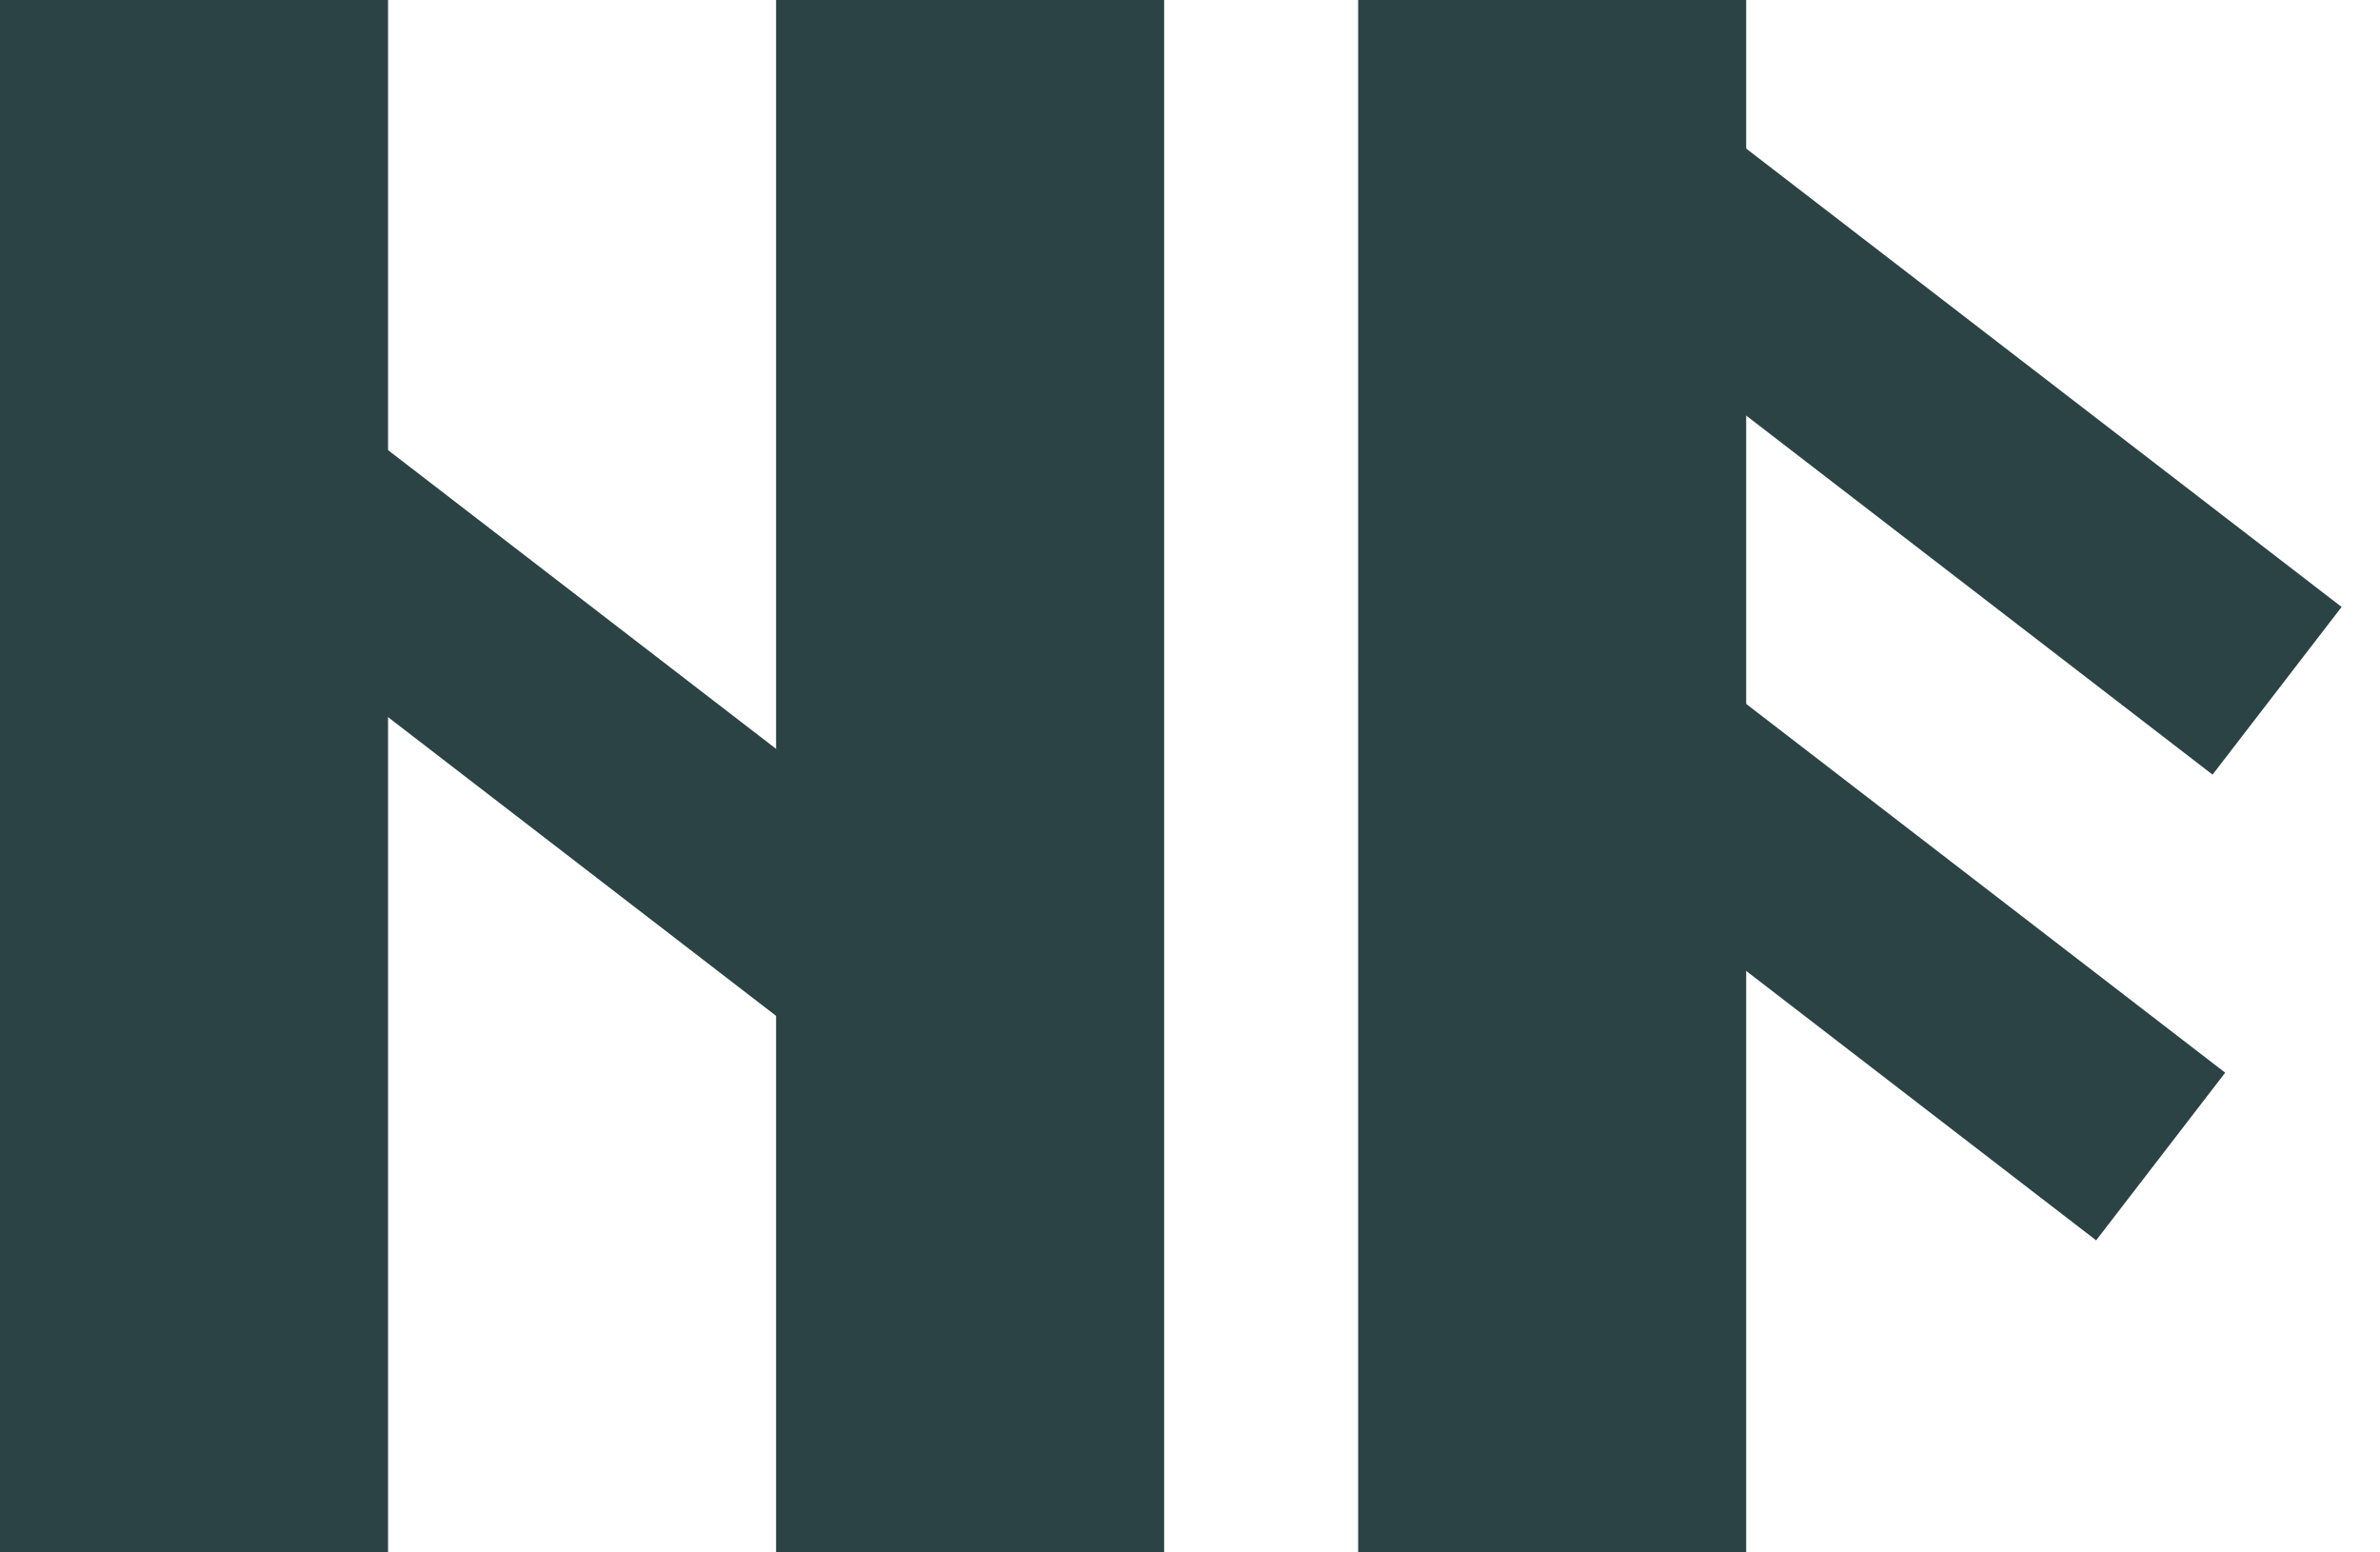 <svg width="46" height="30" viewBox="0 0 46 30" fill="none" xmlns="http://www.w3.org/2000/svg">
<rect width="7.5" height="30" fill="#2B4345"/>
<rect x="26.25" width="7.5" height="30" fill="#2B4345"/>
<rect x="15" width="7.5" height="30" fill="#2B4345"/>
<rect x="1.5" y="9.24" width="4.089" height="23.269" transform="rotate(-52.413 1.5 9.24)" fill="#2B4345"/>
<rect x="28.5" y="3.99" width="4.089" height="18" transform="rotate(-52.413 28.5 3.99)" fill="#2B4345"/>
<rect x="26.25" y="12.99" width="4.089" height="18" transform="rotate(-52.413 26.25 12.99)" fill="#2B4345"/>
</svg>
